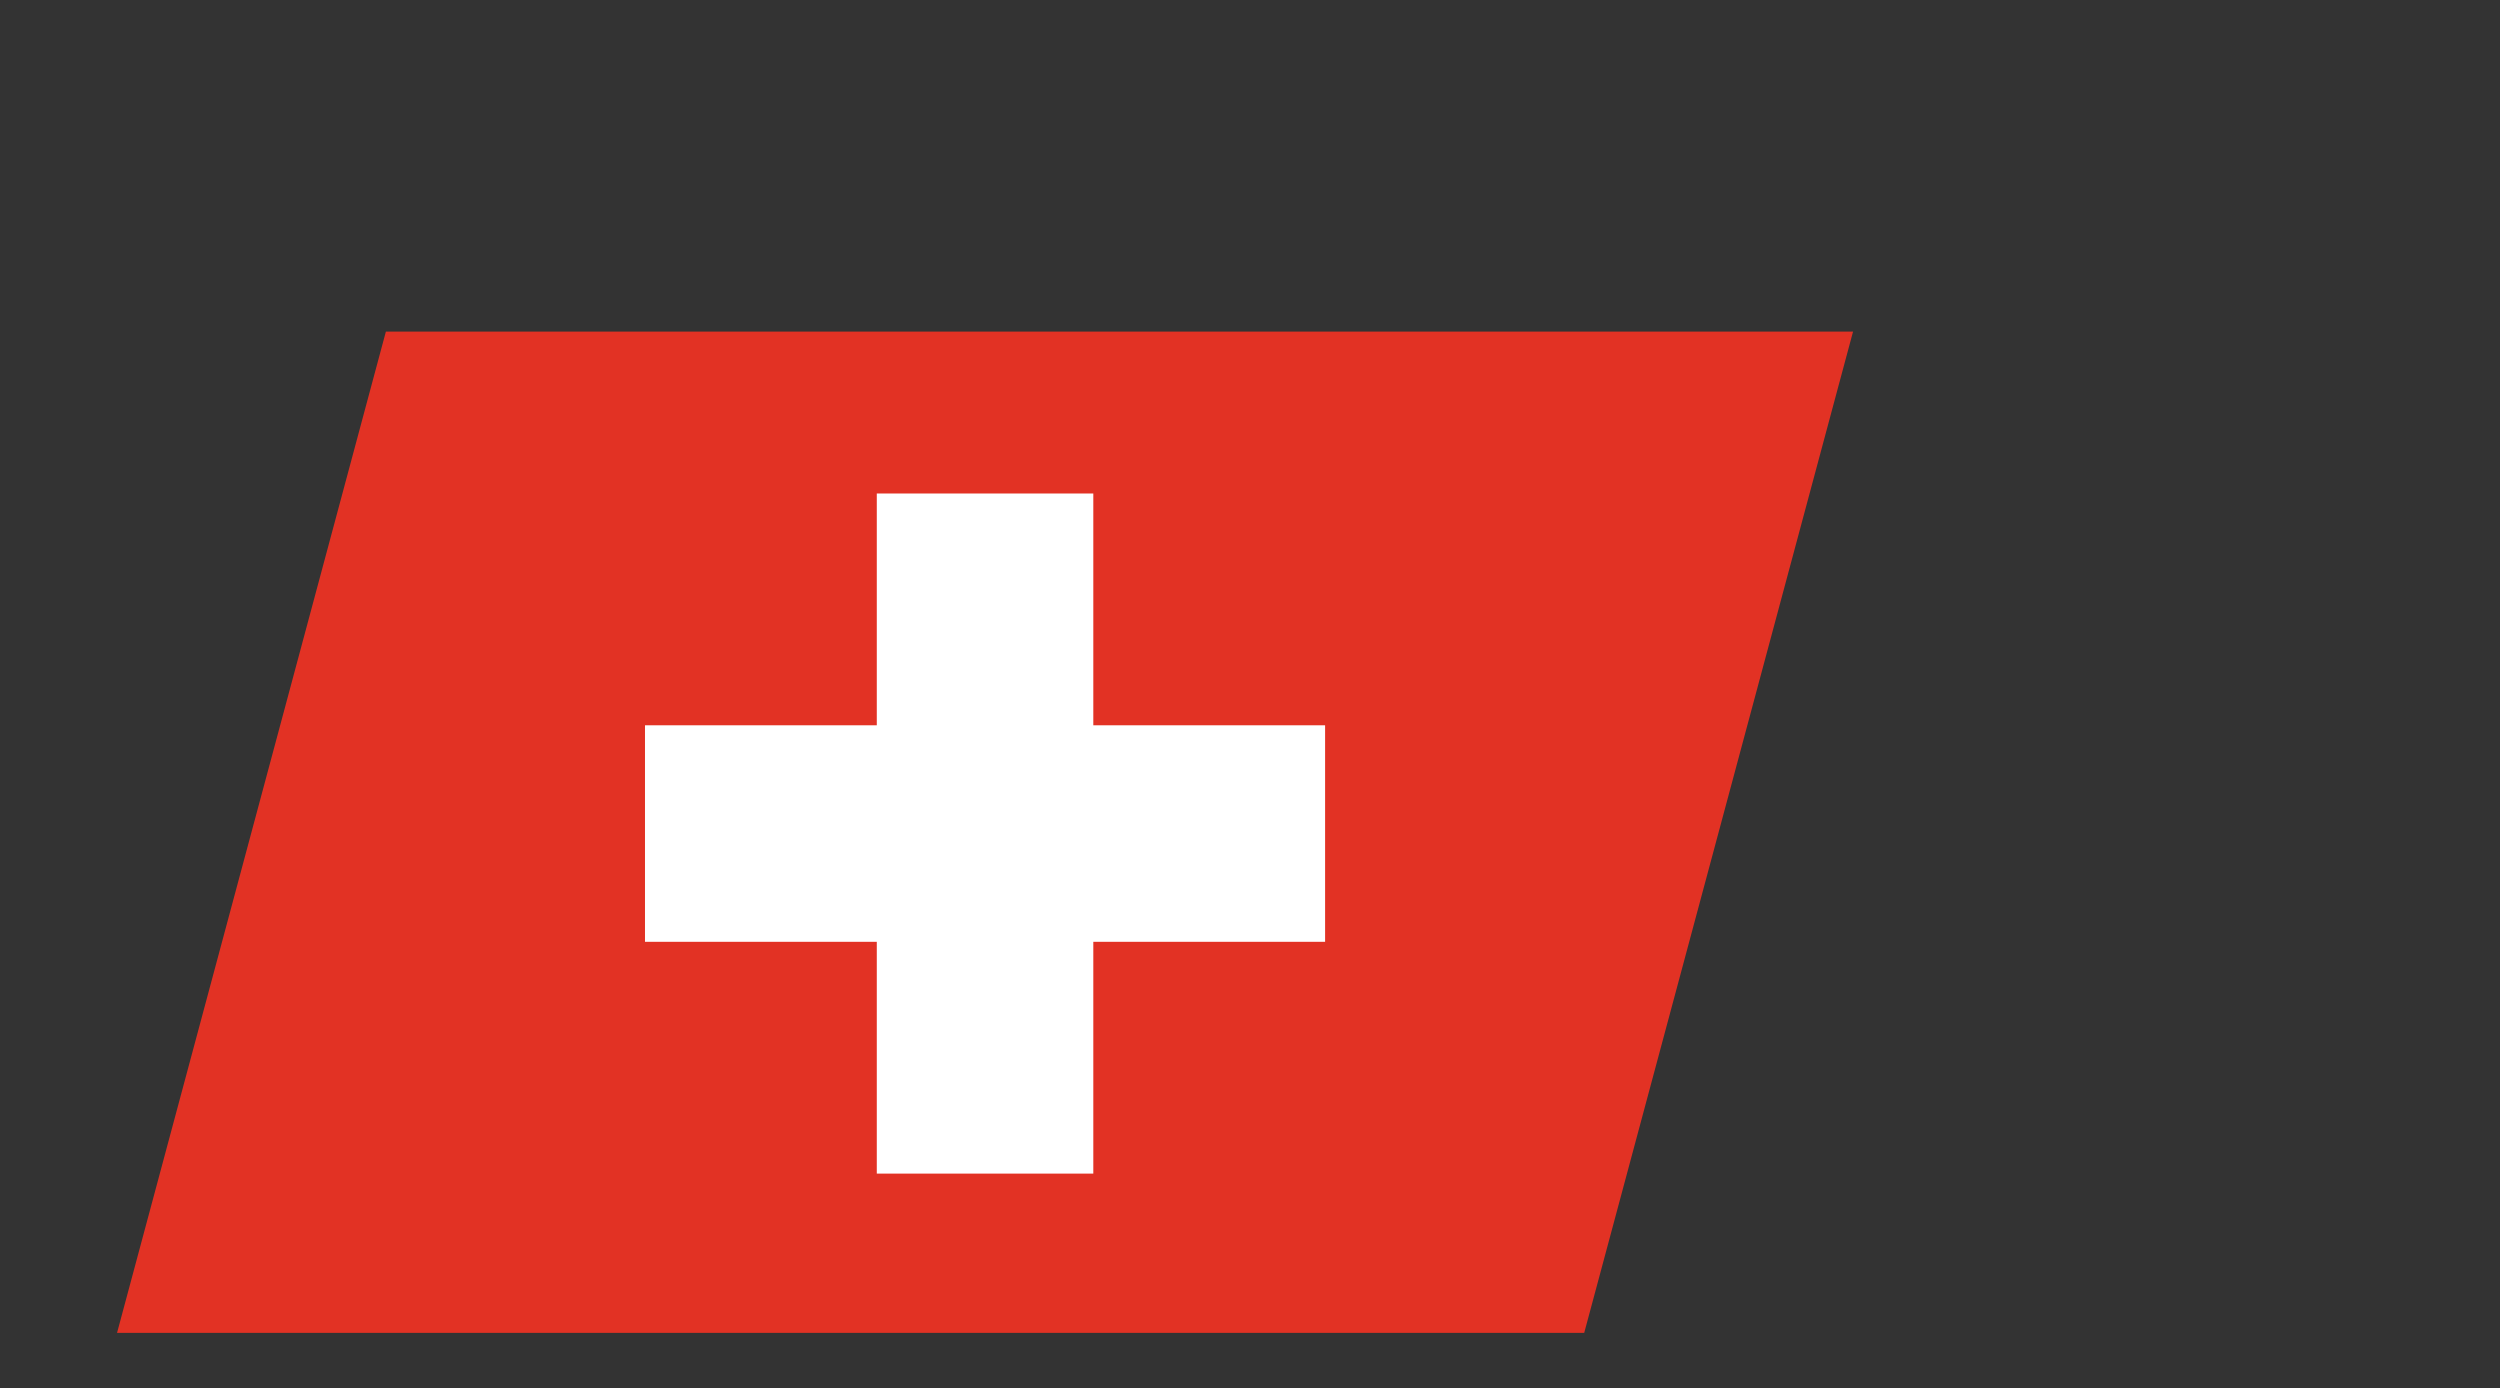 <svg xmlns="http://www.w3.org/2000/svg" viewBox="0 0 76.9 42.7"><rect x="0" y="0" width="76.9" height="42.7" fill="#333333" stroke="none"/><title>swiss_flag</title><polygon points="48.73 41 3.6 41 11.87 10.2 57 10.2 48.73 41" style="fill:#e23224"/><polygon points="40.76 22.31 33.63 22.31 33.63 15.18 26.97 15.18 26.97 22.31 19.84 22.31 19.84 28.97 26.97 28.97 26.97 36.1 33.63 36.1 33.63 28.97 40.76 28.97 40.76 22.31" style="fill:#fff"/></svg>